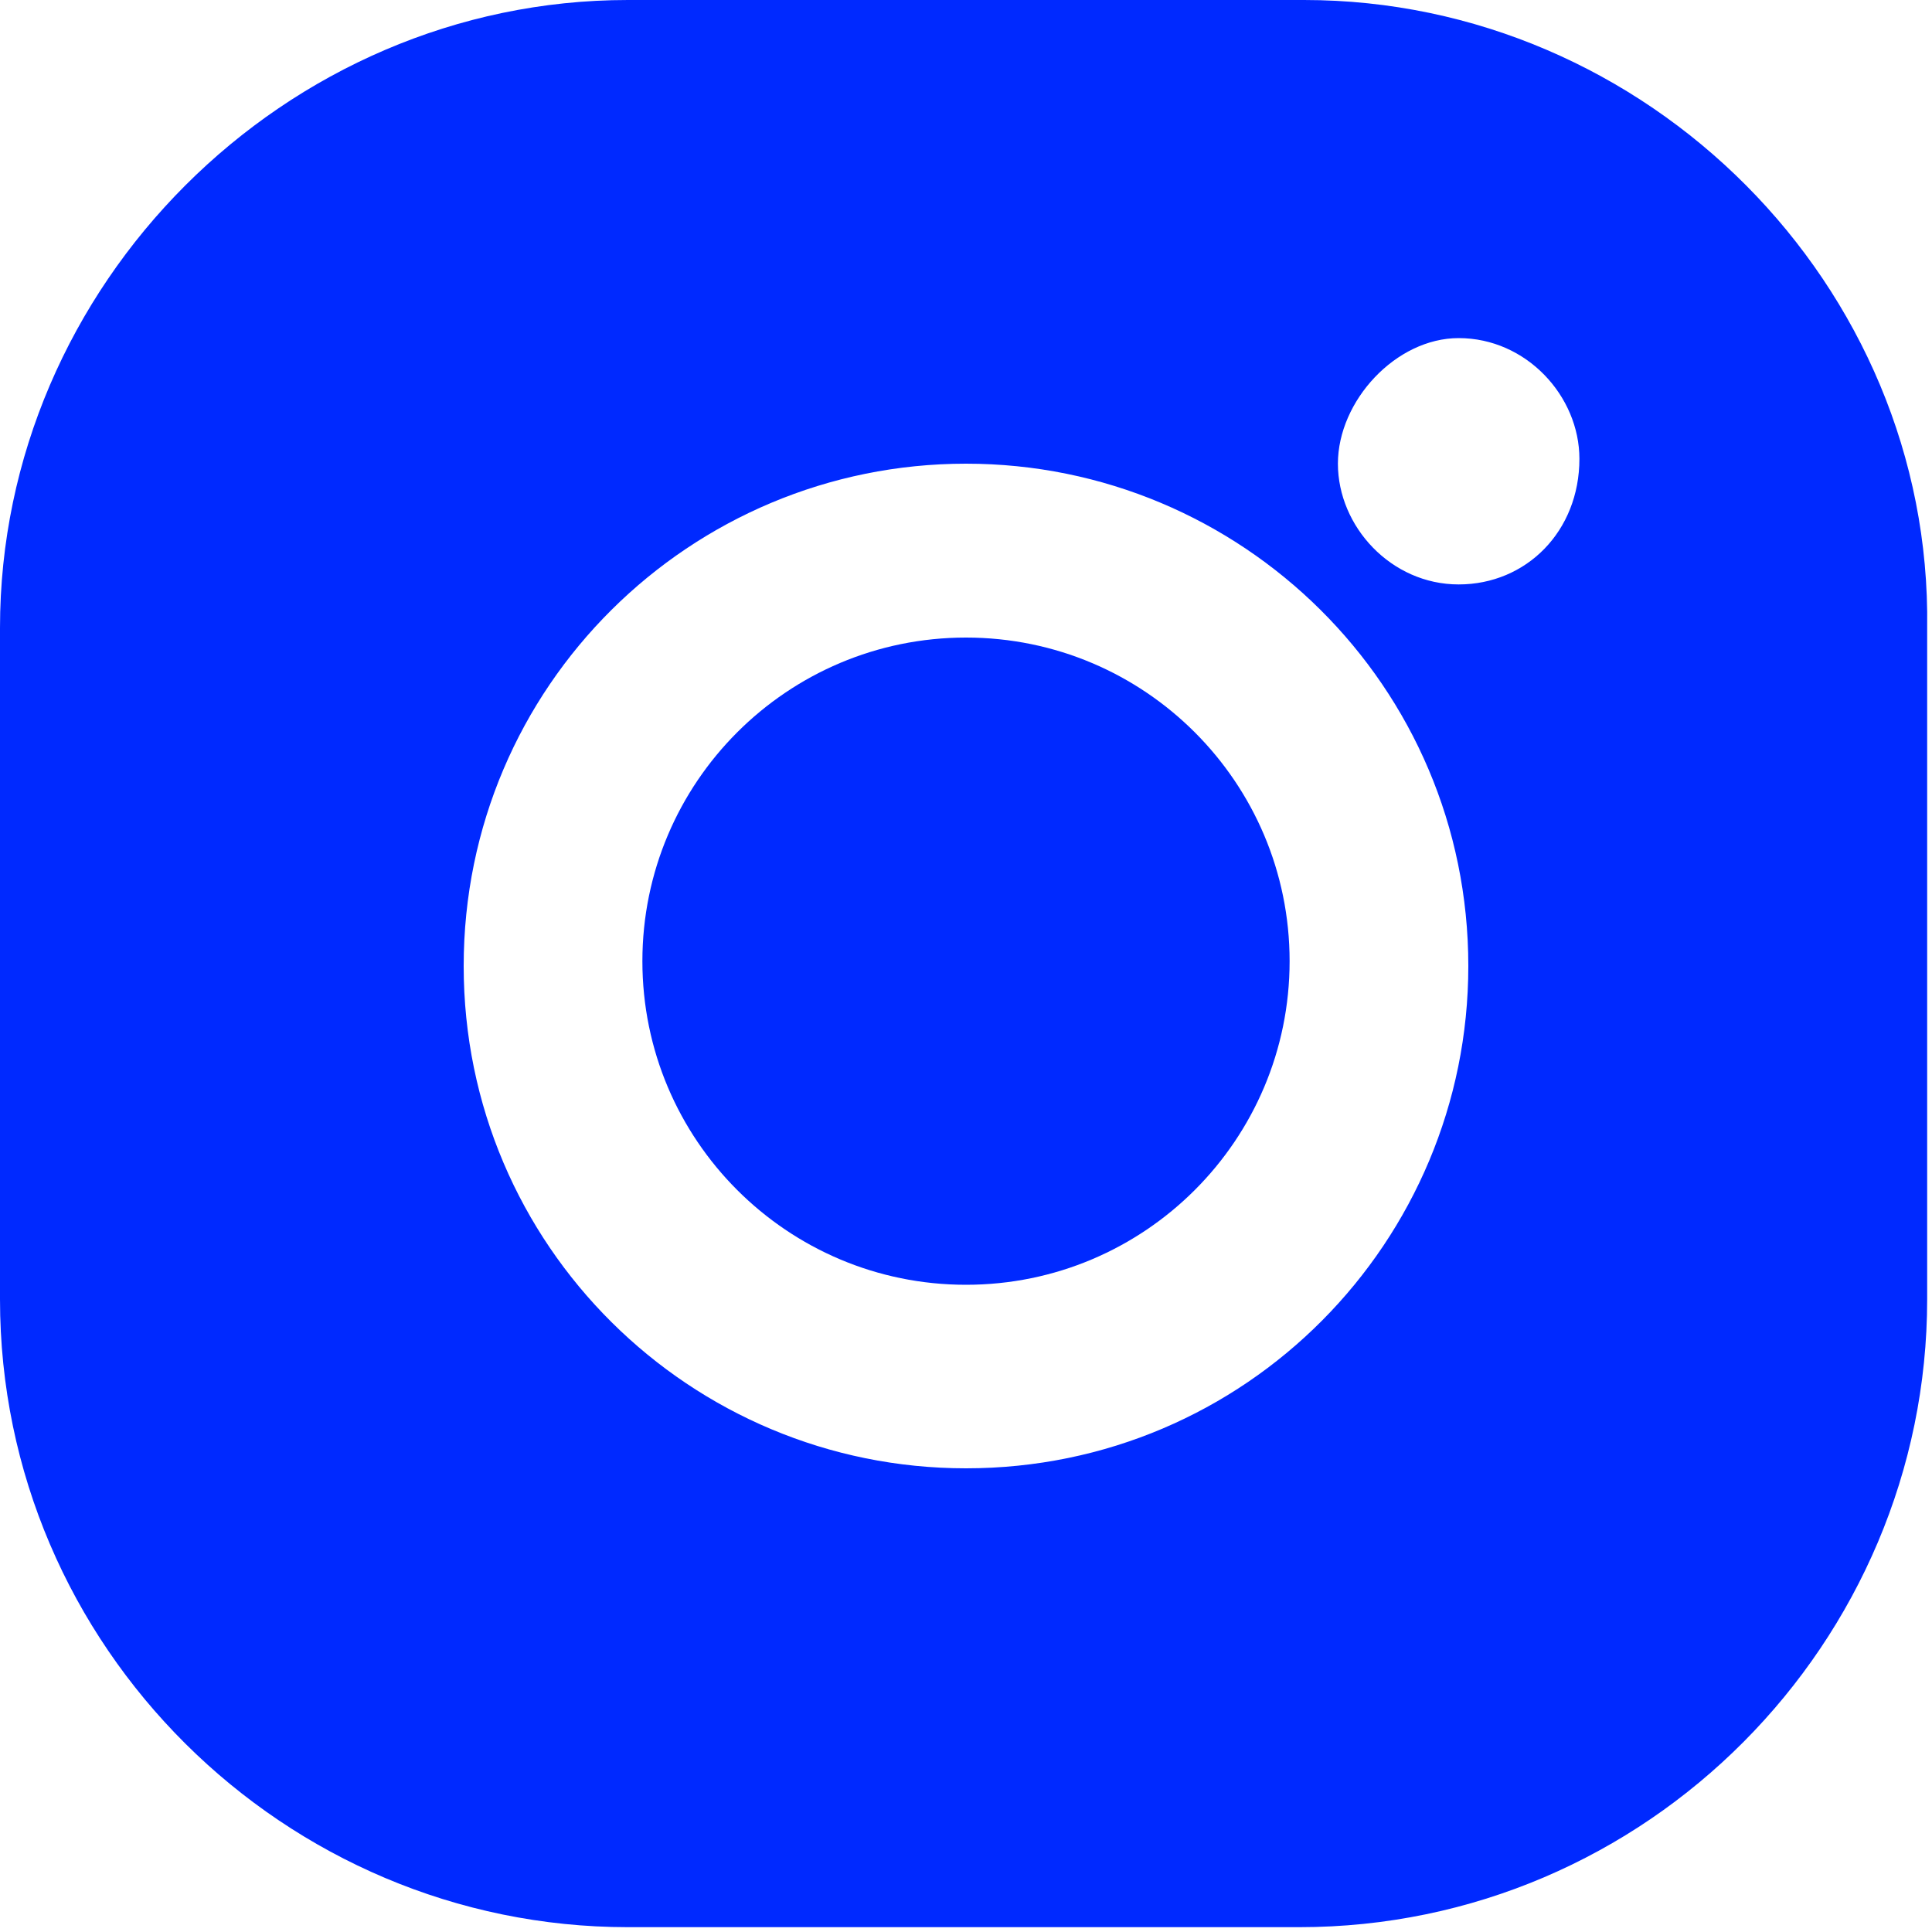 <svg width="18" height="18" viewBox="0 0 18 18" fill="none" xmlns="http://www.w3.org/2000/svg">
<path d="M9 5.94C7.335 5.94 5.985 7.29 5.985 8.955C5.985 10.62 7.335 11.97 9 11.97C10.665 11.97 12.015 10.62 12.015 8.955C12.015 7.29 10.665 5.94 9 5.94Z" fill="#0029FF"/>
<path d="M12.15 0H5.85C2.655 0 0 2.655 0 5.85V12.105C0 15.345 2.655 17.955 5.85 17.955H12.105C15.345 17.955 17.955 15.3 17.955 12.105V5.85C18 2.655 15.345 0 12.15 0ZM9 13.68C6.435 13.68 4.32 11.61 4.32 9C4.32 6.39 6.435 4.32 9 4.32C11.565 4.32 13.68 6.39 13.68 9C13.68 11.565 11.61 13.68 9 13.68ZM13.59 5.445C12.96 5.445 12.465 4.905 12.465 4.32C12.465 3.735 13.005 3.15 13.59 3.15C14.22 3.15 14.715 3.69 14.715 4.275C14.715 4.95 14.22 5.445 13.59 5.445Z" fill="#0029FF"/>
</svg>
